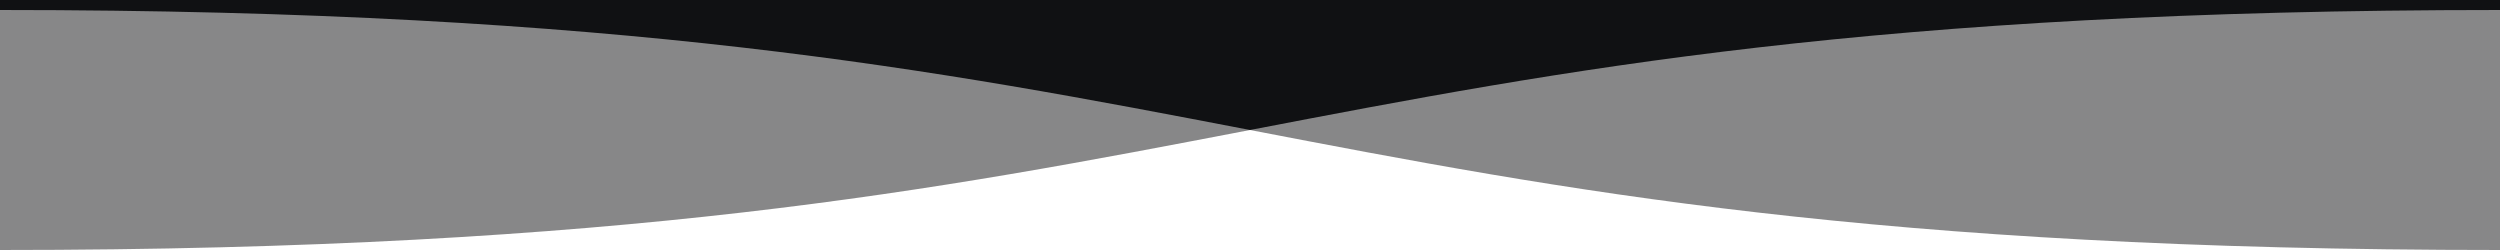 ﻿<svg xmlns='http://www.w3.org/2000/svg' viewBox='0 0 1000 100' fill='#101113'><path d='M0 0v100c250 0 375-24 500-48 125 24 250 48 500 48V0H0Z' opacity='.5'></path><path d='M0 0v4c250 0 375 24 500 48C625 28 750 4 1000 4V0H0Z'></path></svg>